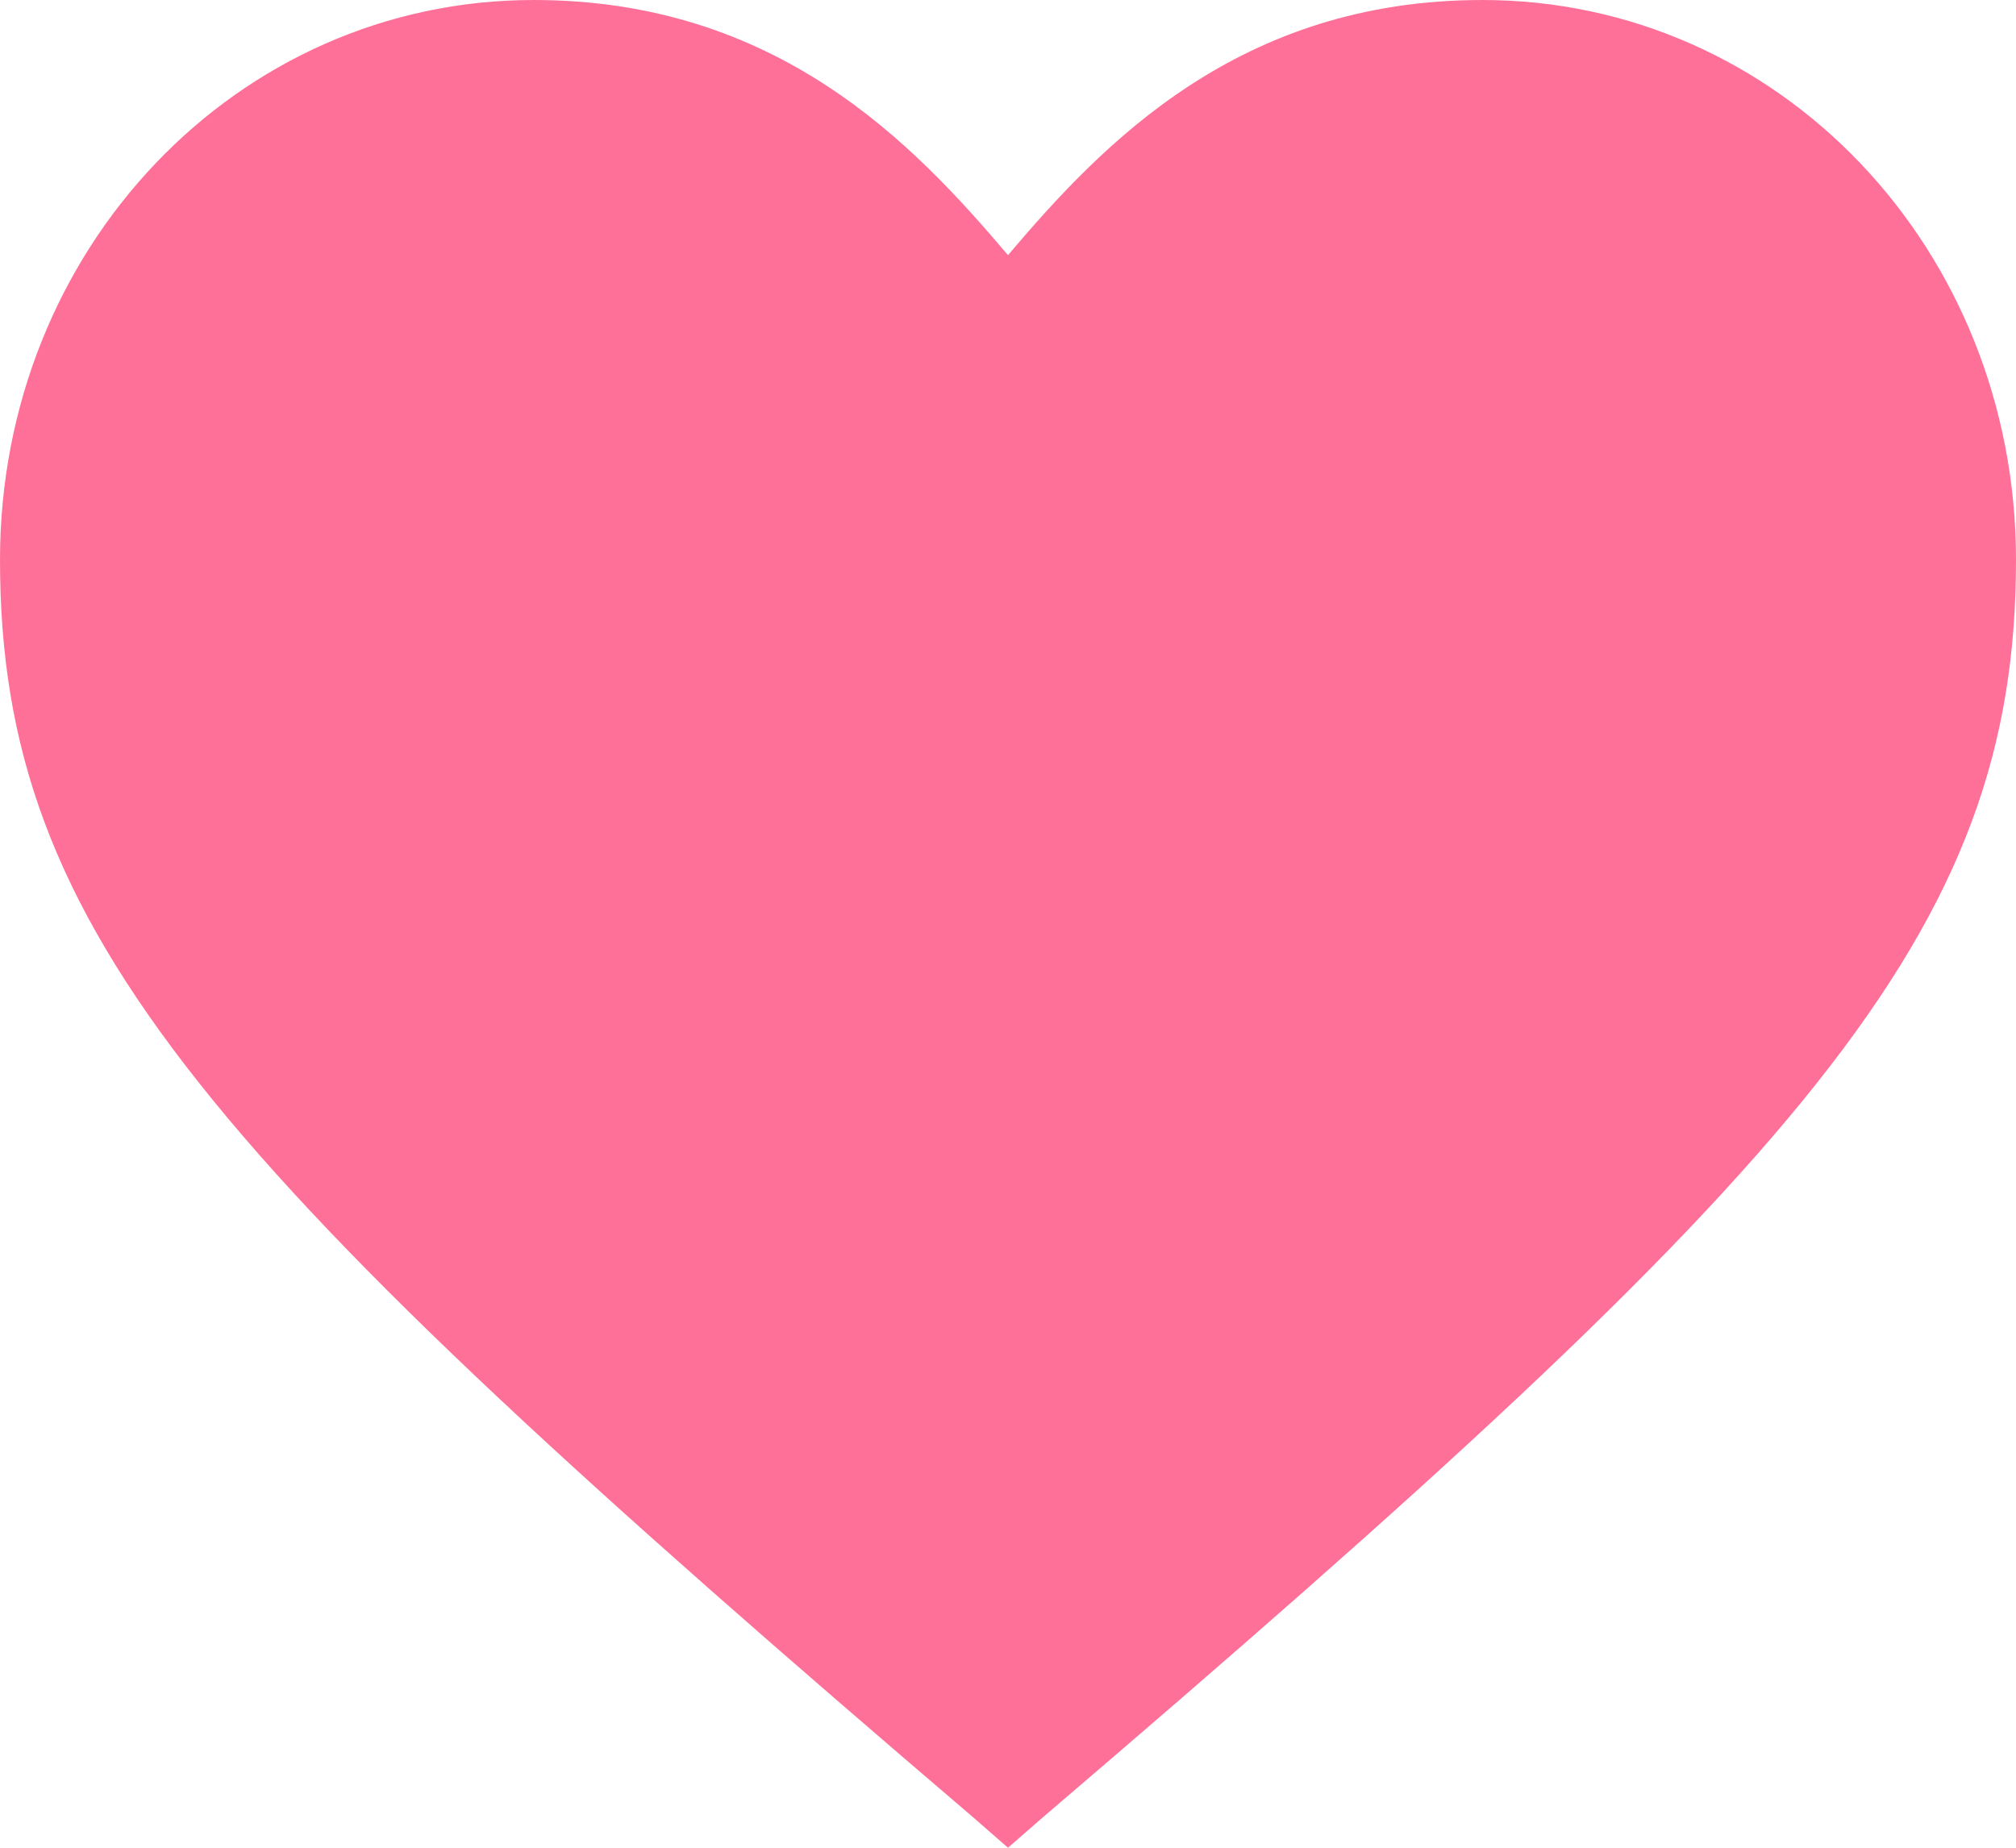<svg width="12" height="11" viewBox="0 0 12 11" fill="none" xmlns="http://www.w3.org/2000/svg">
<path d="M5.788 10.815L6 11L6.212 10.815C10.765 6.926 12 5.556 12 3.333C12 1.481 10.588 0 8.824 0C7.376 0 6.565 0.852 6 1.519C5.435 0.852 4.624 0 3.176 0C1.412 0 0 1.481 0 3.333C0 5.556 1.235 6.926 5.788 10.815Z" fill="#FF7098"/>
</svg>
